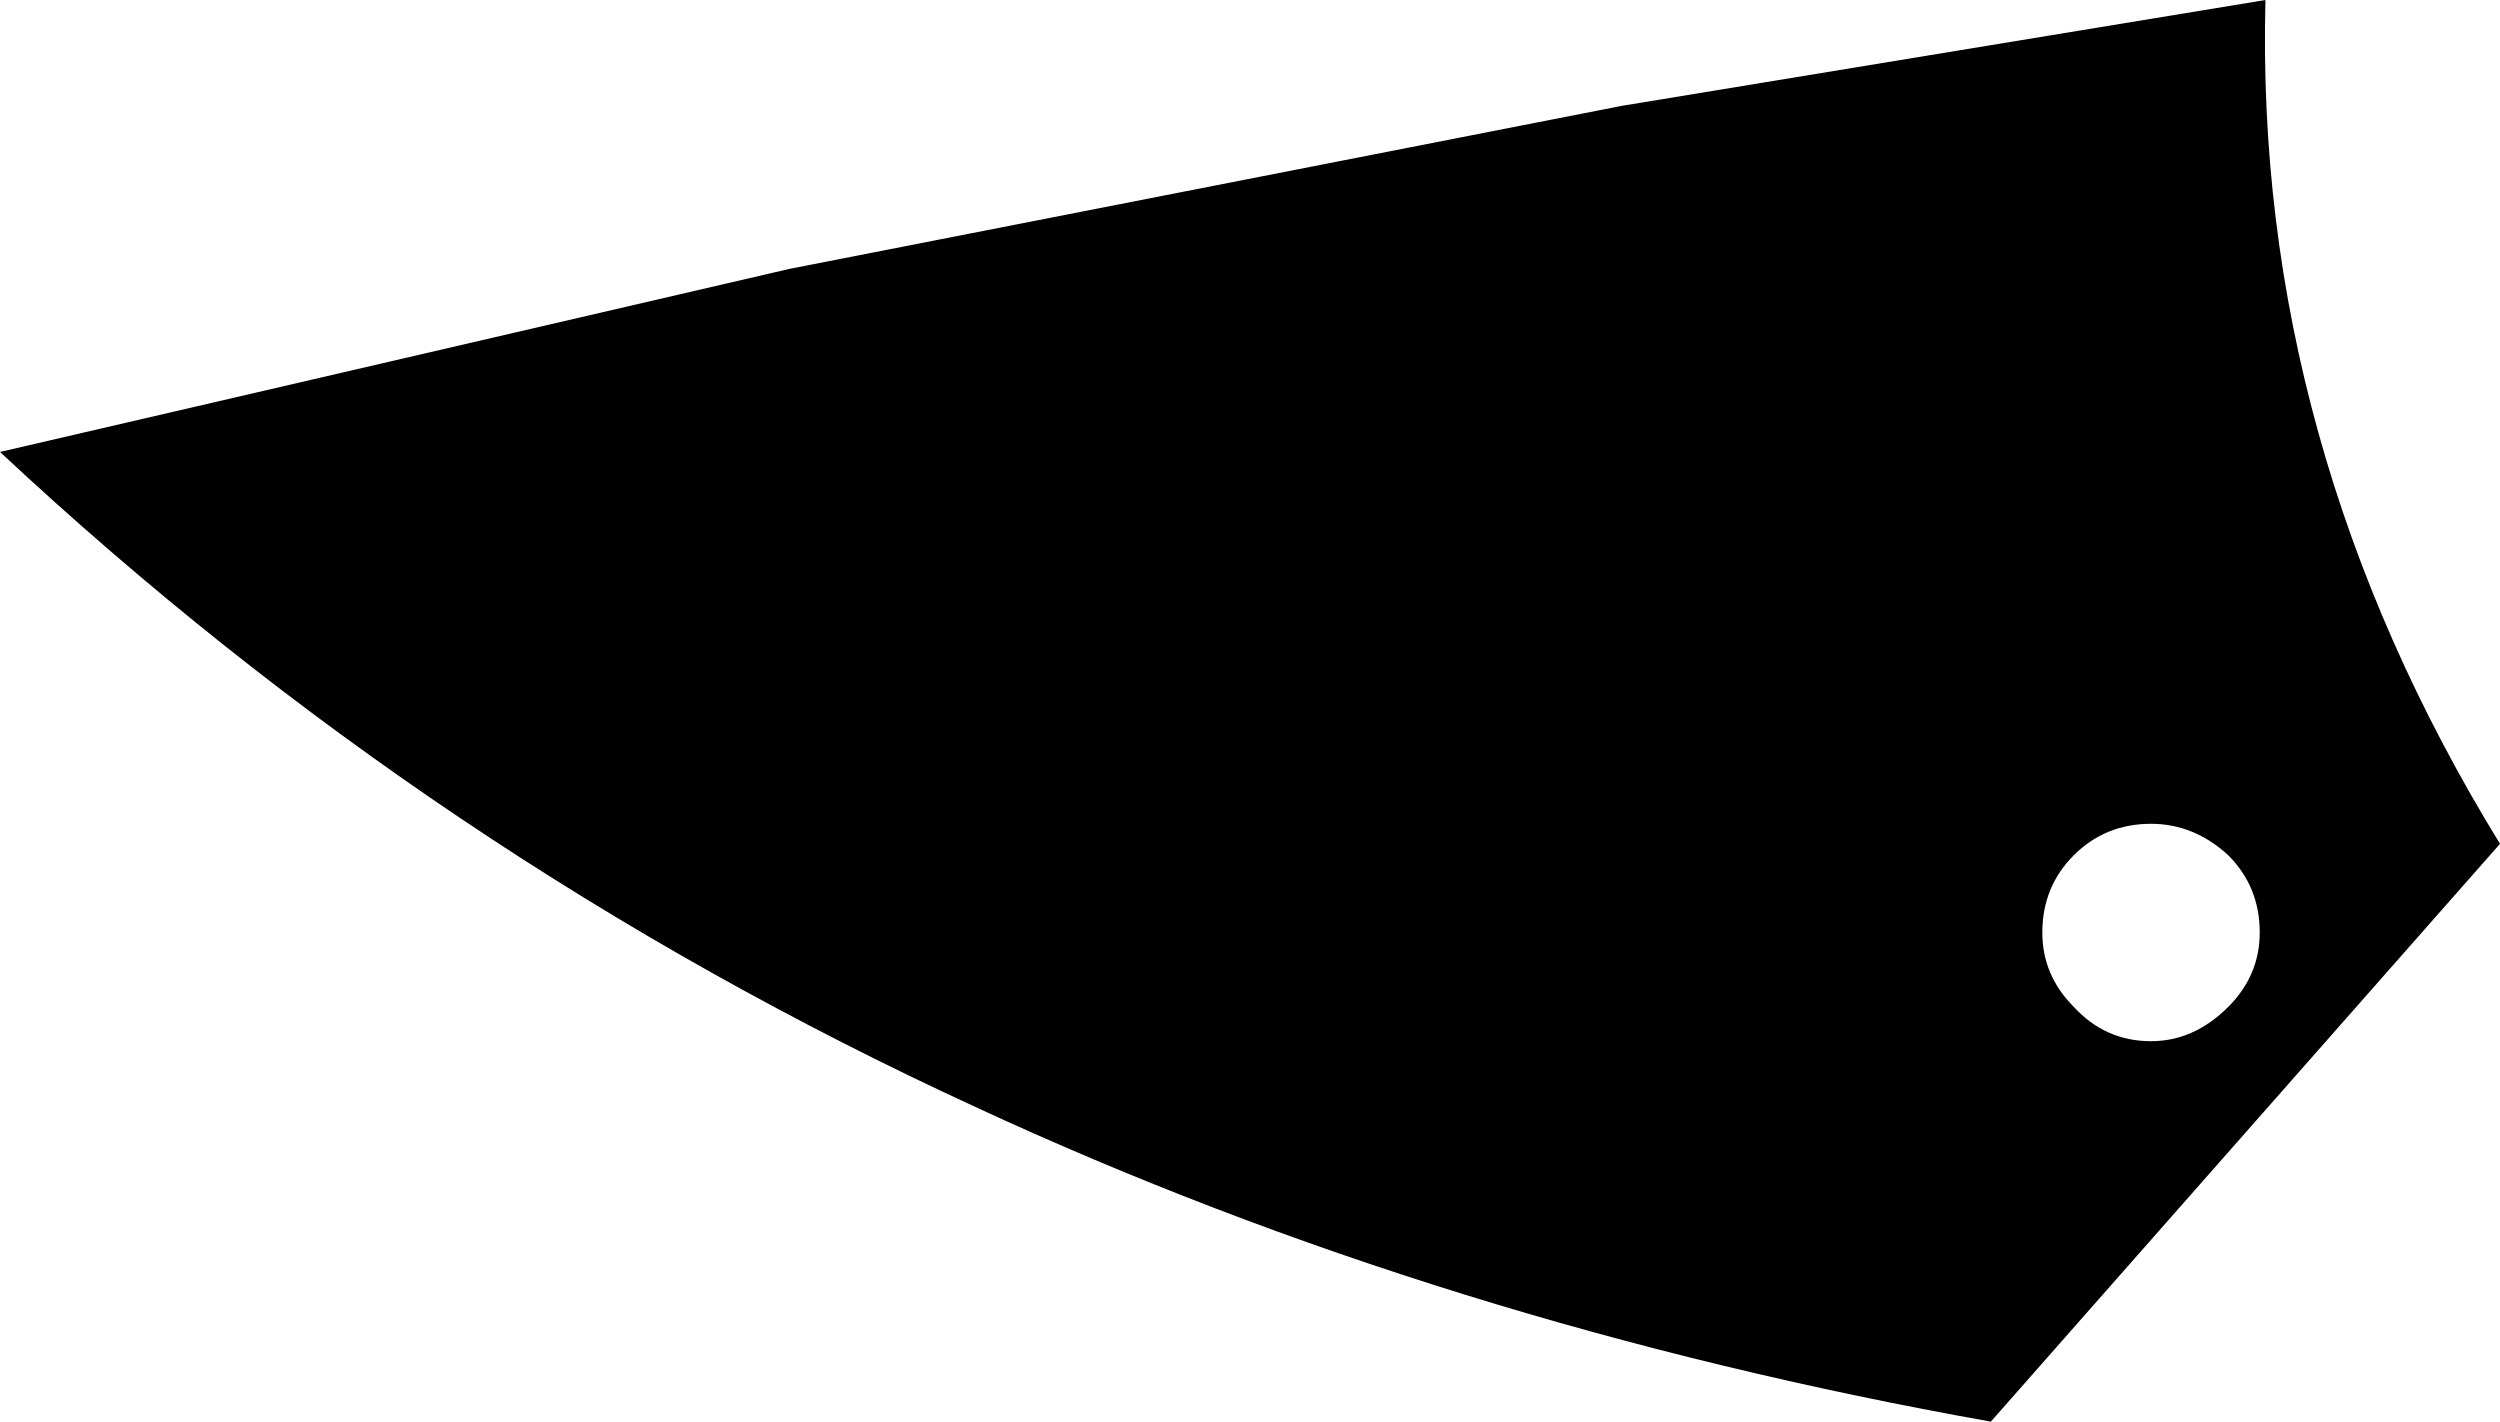 <?xml version="1.0" encoding="UTF-8" standalone="no"?>
<svg xmlns:xlink="http://www.w3.org/1999/xlink" height="24.85px" width="43.7px" xmlns="http://www.w3.org/2000/svg">
  <g transform="matrix(1.0, 0.0, 0.0, 1.0, -337.2, -232.1)">
    <path d="M380.9 246.85 L372.0 256.95 Q362.45 255.25 354.25 251.45 344.8 247.1 337.2 240.0 L351.0 236.8 365.55 233.95 376.8 232.1 Q376.6 239.85 380.9 246.85 M373.45 247.05 Q372.9 247.6 372.9 248.4 372.9 249.15 373.45 249.7 374.0 250.3 374.8 250.3 375.55 250.3 376.15 249.7 376.7 249.15 376.7 248.4 376.7 247.6 376.15 247.05 375.55 246.5 374.8 246.5 374.0 246.5 373.45 247.05" fill="#000000" fill-rule="evenodd" stroke="none"/>
  </g>
</svg>
